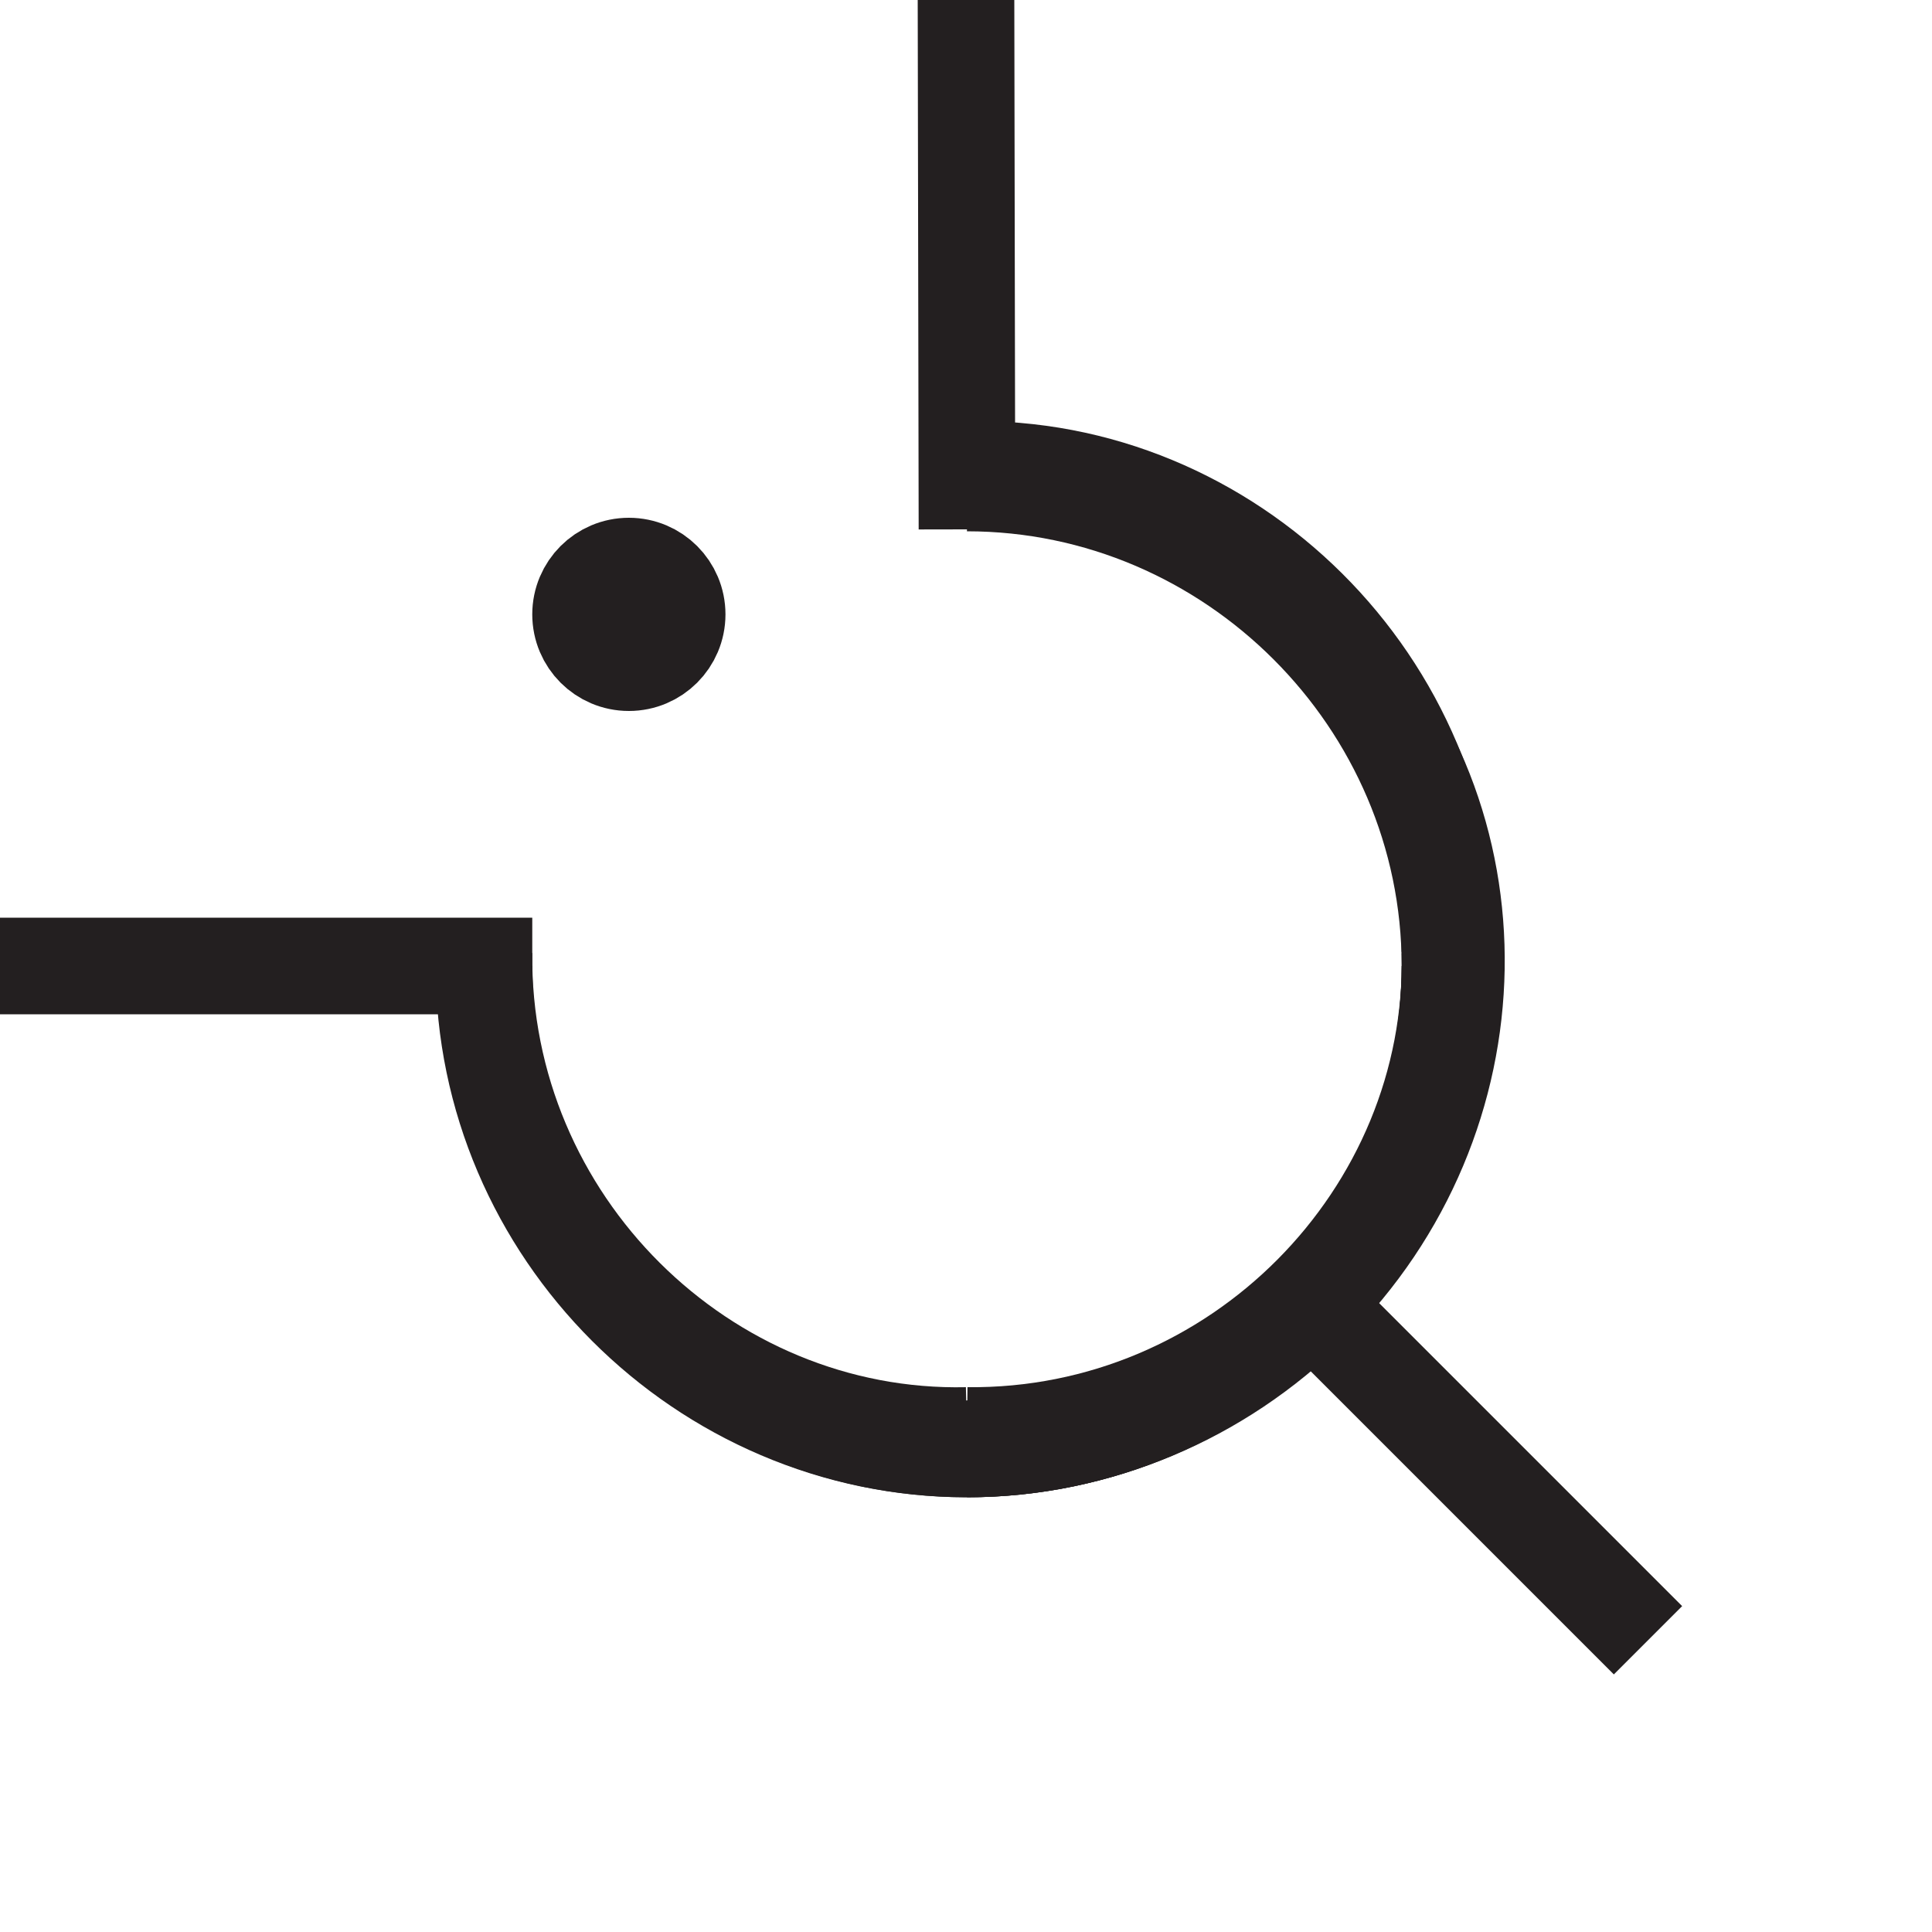 <?xml version="1.0" encoding="UTF-8"?><svg id="Layer_1" xmlns="http://www.w3.org/2000/svg" viewBox="0 0 20 20"><defs><style>.cls-1{fill:none;stroke:#231f20;stroke-miterlimit:10;}</style></defs><g><path class="cls-1" d="m5.01,9.86c-.03,2.79,2.28,5.06,5,5"/><path class="cls-1" d="m15.01,9.86c.03-2.79-2.28-5.06-5-5"/><circle class="cls-1" cx="6.51" cy="6.36" r=".5"/><path class="cls-1" d="m10.01,14.86c2.79.03,5.06-2.28,5-5"/></g><g><path class="cls-1" d="m13.7,6.59c1.88,1.88,1.83,4.98-.12,6.92s-5.04,1.99-6.92.12"/><line class="cls-1" x1="17.06" y1="16.98" x2="13.34" y2="13.26"/></g><g><path class="cls-1" d="m10.01,5c2.74,0,5,2.26,5,5s-2.26,5-5,5"/><line class="cls-1" x1="10.01" y1="5.48" x2="10" y2="-.04"/><line class="cls-1" x1="0" y1="10" x2="5.51" y2="10"/><path class="cls-1" d="m15.01,10c0,2.74-2.26,5-5,5s-5-2.26-5-5"/></g></svg>